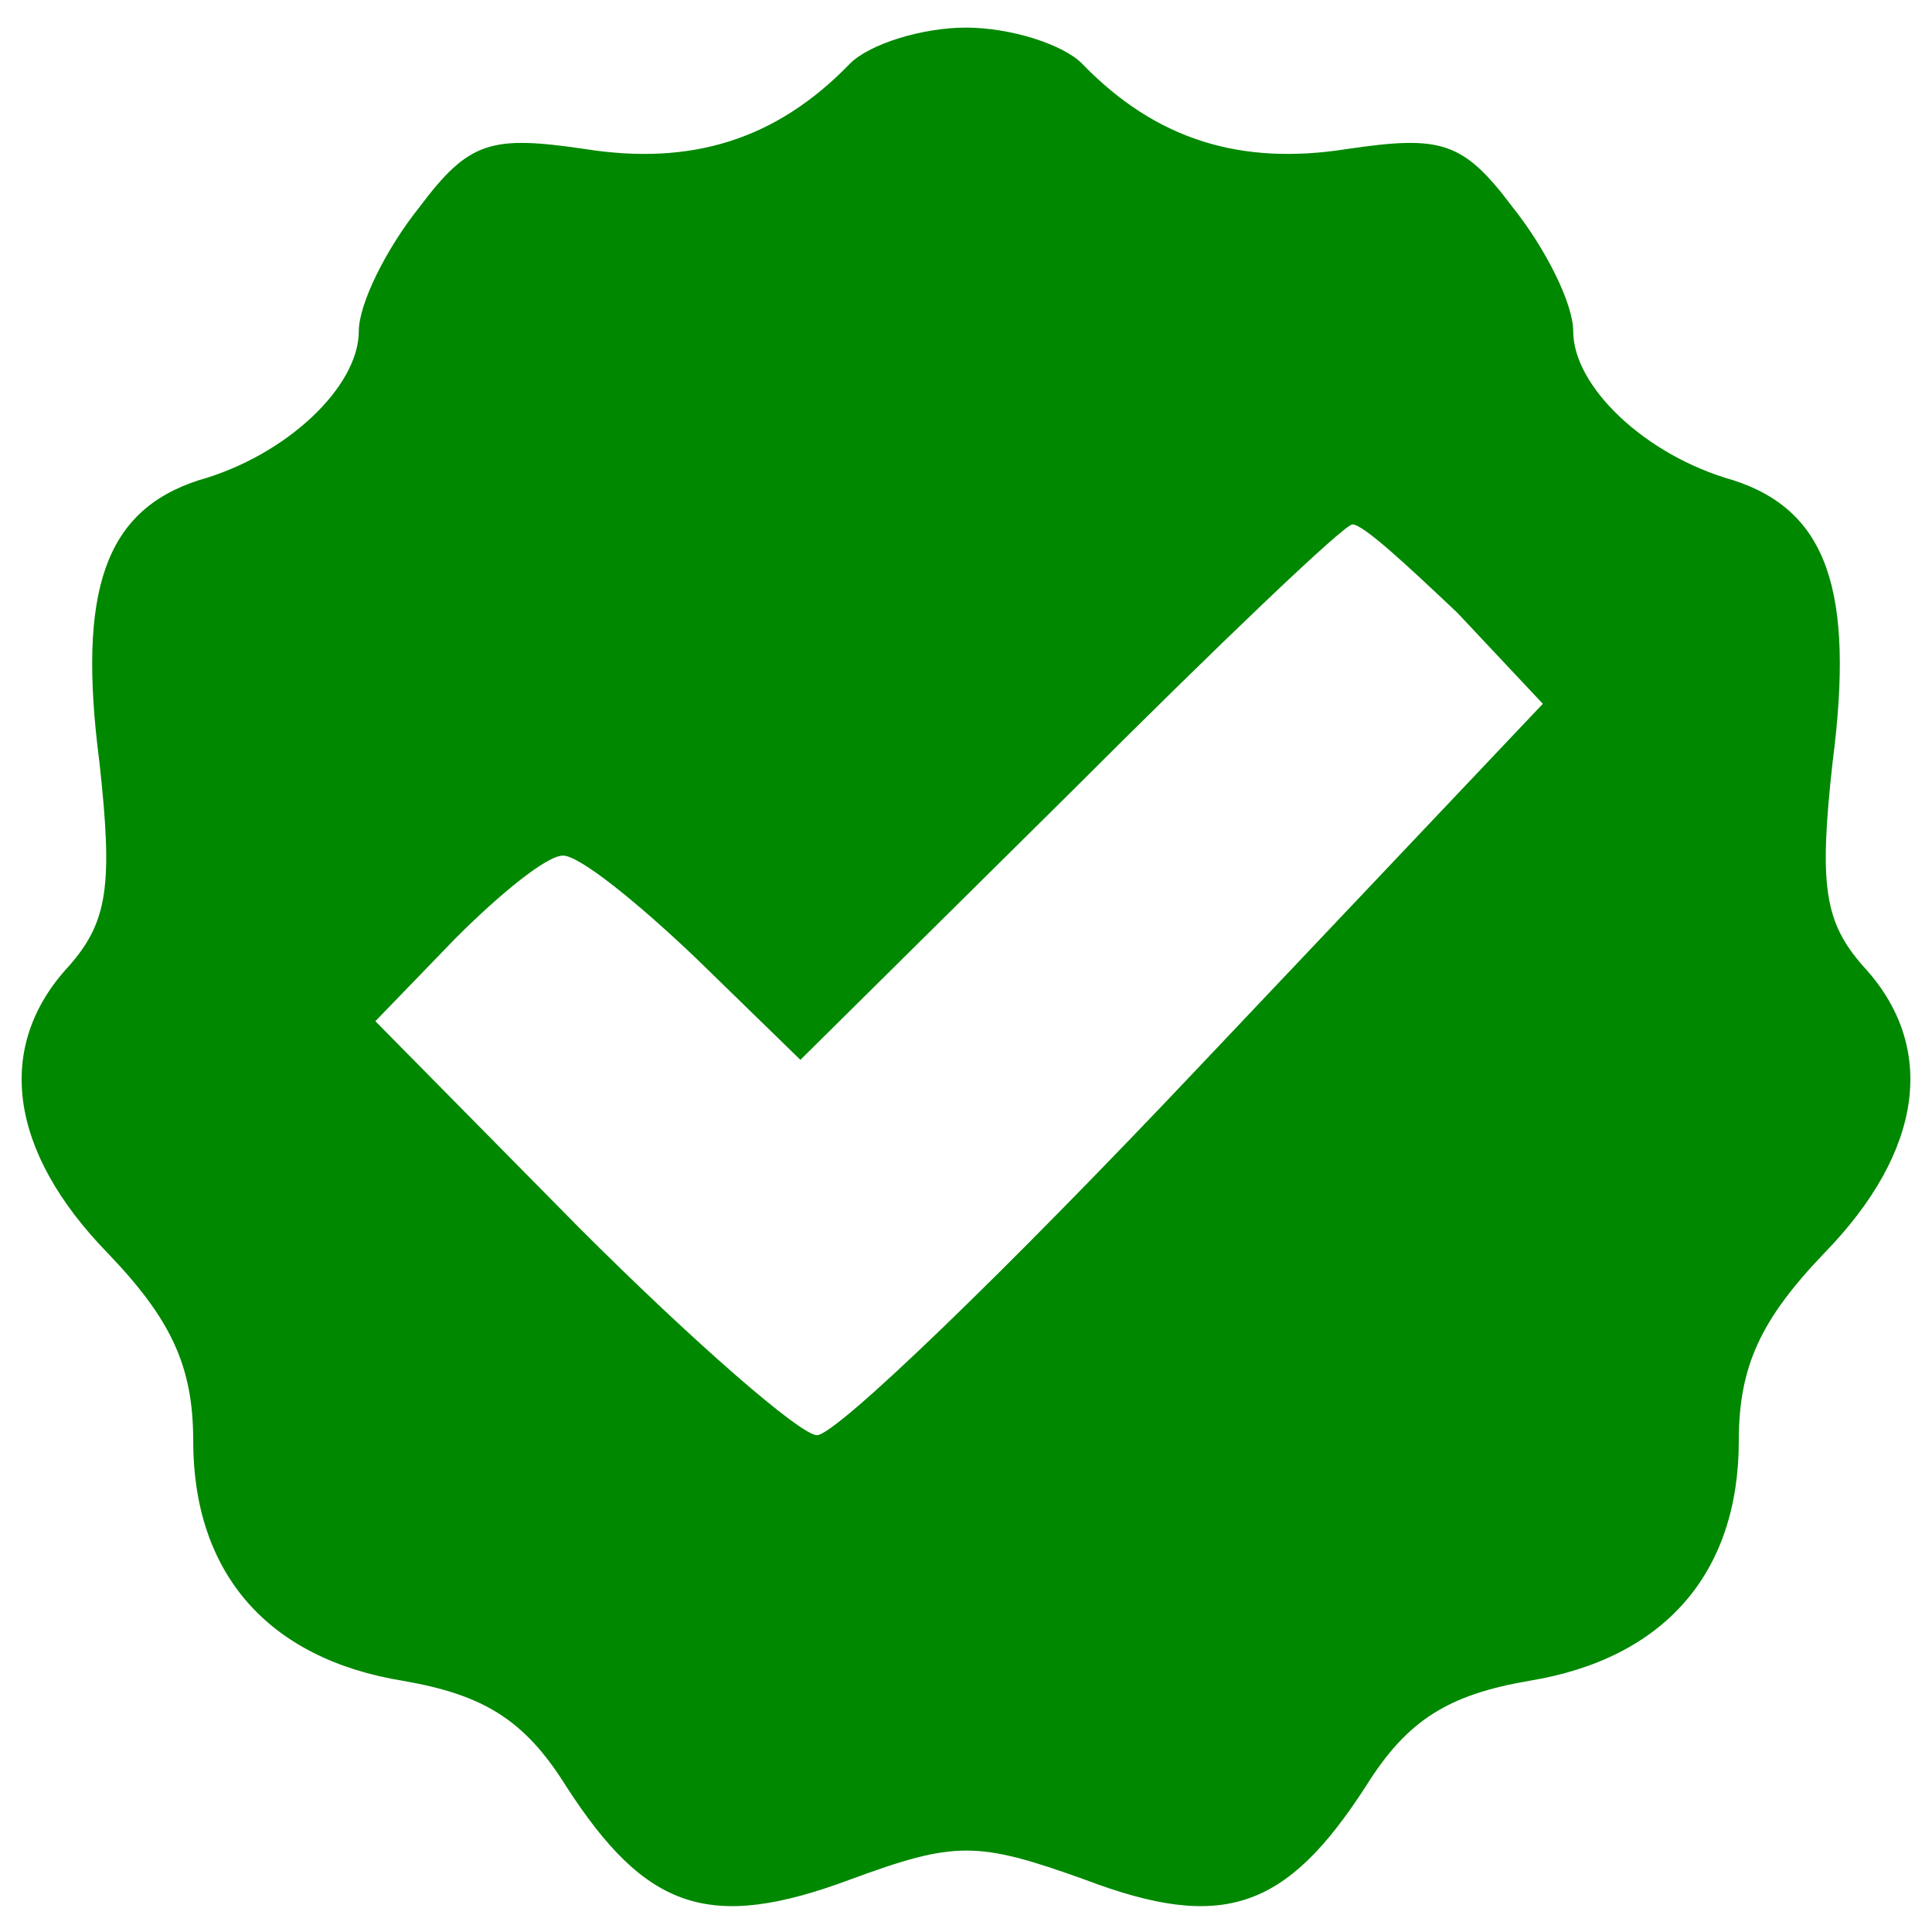 <?xml version="1.0" standalone="no"?>
<!DOCTYPE svg PUBLIC "-//W3C//DTD SVG 20010904//EN"
 "http://www.w3.org/TR/2001/REC-SVG-20010904/DTD/svg10.dtd">
<svg version="1.0" xmlns="http://www.w3.org/2000/svg"
 width="70pt" height="70pt" viewBox="0 0 70 70"
 preserveAspectRatio="xMidYMid meet">

<g transform="translate(0,70) scale(0.1,-0.1)"
fill="#008800" stroke="none">
<path d="M308 677 c-27 -28 -58 -37 -96 -31 -34 5 -42 3 -60 -21 -12 -15 -22
-35 -22 -45 0 -20 -26 -45 -58 -54 -34 -11 -44 -40 -36 -102 5 -45 3 -58 -11
-74 -27 -29 -22 -67 14 -104 23 -24 31 -41 31 -68 0 -48 27 -79 76 -87 29 -5
44 -14 59 -38 29 -45 52 -53 103 -34 38 14 46 14 85 0 50 -19 73 -11 102 34
15 24 30 33 59 38 49 8 76 39 76 87 0 27 8 44 31 68 36 37 41 75 14 104 -14
16 -16 29 -11 74 8 62 -2 91 -36 102 -32 9 -58 34 -58 54 0 10 -10 30 -22 45
-18 24 -26 26 -60 21 -38 -6 -69 3 -96 31 -7 7 -26 13 -42 13 -16 0 -35 -6
-42 -13z m220 -199 l31 -33 -125 -132 c-69 -73 -131 -133 -138 -133 -6 0 -45
34 -86 75 l-74 75 29 30 c16 16 33 30 39 30 6 0 27 -17 48 -37 l38 -37 98 97
c53 53 99 97 102 97 4 0 20 -15 38 -32z"/>
</g>
</svg>
